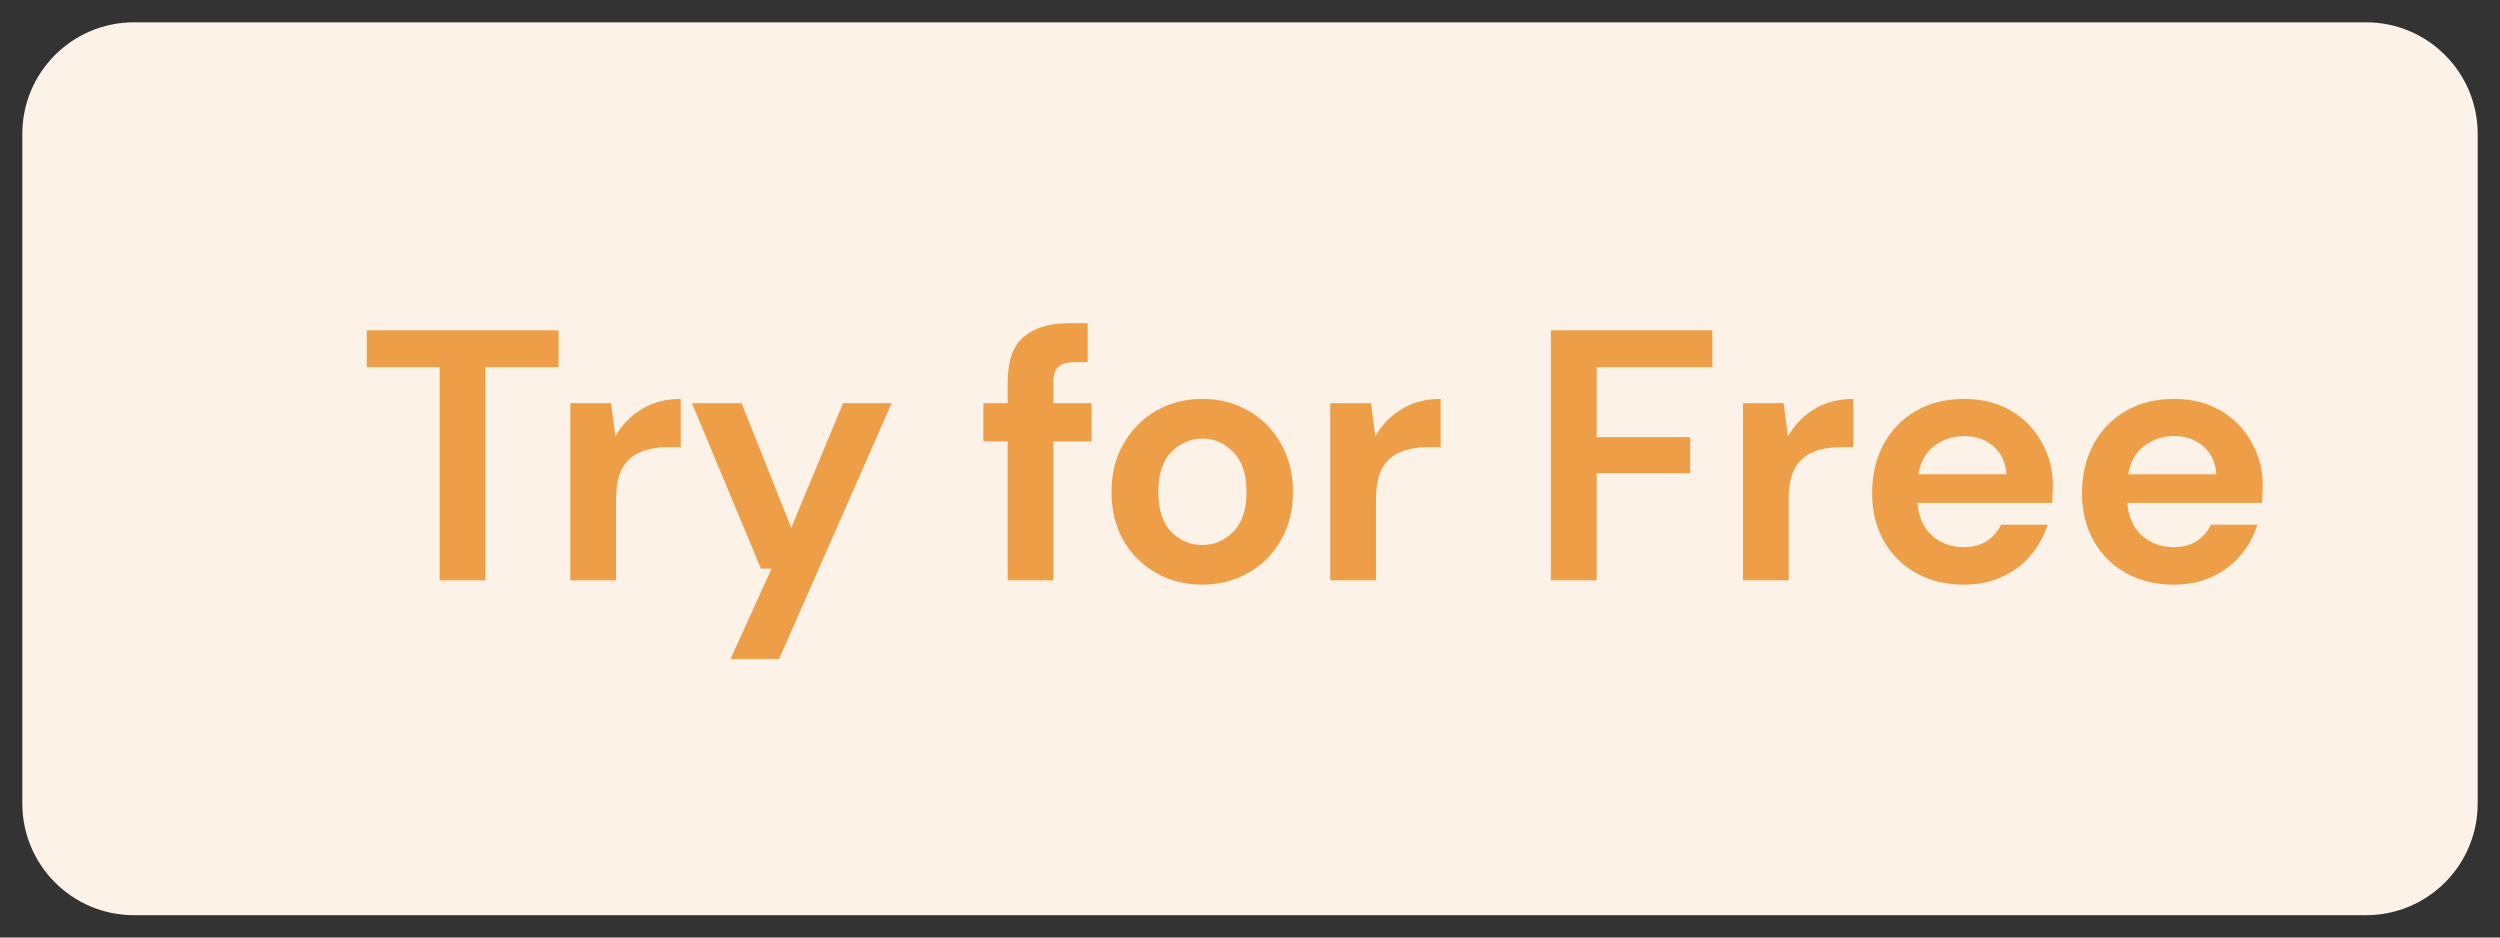 <svg width="112" height="42" viewBox="0 0 112 42" fill="none" xmlns="http://www.w3.org/2000/svg">
<rect x="0" y="0" width="112" height="42" fill="#333333" stroke="none"/>
<g clip-path="url(#clip0_1_440)">
<path fill-rule="evenodd" clip-rule="evenodd" d="M6 1H106C108.761 1 111 3.238 111 6V36C111 38.761 108.761 41 106 41H6C3.239 41 1 38.761 1 36V6C1 3.238 3.239 1 6 1Z" fill="#FCF2E8"/>
<path d="M19.696 26V16.448H16.432V14.8H25.024V16.448H21.744V26H19.696ZM25.552 26V18.064H27.376L27.568 19.552C27.856 19.04 28.245 18.635 28.736 18.336C29.237 18.027 29.824 17.872 30.496 17.872V20.032H29.92C29.472 20.032 29.072 20.101 28.72 20.24C28.368 20.379 28.09 20.619 27.888 20.96C27.696 21.301 27.6 21.776 27.6 22.384V26H25.552ZM32.728 29.52L34.568 25.472H34.088L31 18.064H33.224L35.448 23.648L37.768 18.064H39.944L34.904 29.52H32.728ZM45.143 26V19.776H44.055V18.064H45.143V17.136C45.143 16.176 45.383 15.493 45.863 15.088C46.354 14.683 47.015 14.48 47.847 14.48H48.727V16.224H48.167C47.815 16.224 47.564 16.293 47.415 16.432C47.266 16.571 47.191 16.805 47.191 17.136V18.064H48.903V19.776H47.191V26H45.143ZM53.861 26.192C53.093 26.192 52.399 26.016 51.781 25.664C51.172 25.312 50.687 24.827 50.325 24.208C49.972 23.579 49.797 22.853 49.797 22.032C49.797 21.211 49.978 20.491 50.34 19.872C50.703 19.243 51.188 18.752 51.797 18.4C52.415 18.048 53.108 17.872 53.877 17.872C54.634 17.872 55.316 18.048 55.925 18.4C56.543 18.752 57.029 19.243 57.38 19.872C57.743 20.491 57.925 21.211 57.925 22.032C57.925 22.853 57.743 23.579 57.38 24.208C57.029 24.827 56.543 25.312 55.925 25.664C55.306 26.016 54.618 26.192 53.861 26.192ZM53.861 24.416C54.394 24.416 54.858 24.219 55.252 23.824C55.647 23.419 55.844 22.821 55.844 22.032C55.844 21.243 55.647 20.651 55.252 20.256C54.858 19.851 54.399 19.648 53.877 19.648C53.333 19.648 52.863 19.851 52.468 20.256C52.084 20.651 51.892 21.243 51.892 22.032C51.892 22.821 52.084 23.419 52.468 23.824C52.863 24.219 53.327 24.416 53.861 24.416ZM59.596 26V18.064H61.42L61.612 19.552C61.9 19.04 62.289 18.635 62.78 18.336C63.281 18.027 63.868 17.872 64.54 17.872V20.032H63.964C63.516 20.032 63.116 20.101 62.764 20.24C62.412 20.379 62.134 20.619 61.932 20.96C61.74 21.301 61.644 21.776 61.644 22.384V26H59.596ZM69.48 26V14.8H76.712V16.448H71.528V19.584H75.72V21.2H71.528V26H69.48ZM78.084 26V18.064H79.908L80.1 19.552C80.388 19.04 80.778 18.635 81.268 18.336C81.77 18.027 82.356 17.872 83.028 17.872V20.032H82.452C82.004 20.032 81.604 20.101 81.252 20.24C80.9 20.379 80.623 20.619 80.42 20.96C80.228 21.301 80.132 21.776 80.132 22.384V26H78.084ZM87.984 26.192C87.183 26.192 86.474 26.021 85.856 25.68C85.237 25.339 84.751 24.859 84.4 24.24C84.047 23.621 83.871 22.907 83.871 22.096C83.871 21.275 84.042 20.544 84.383 19.904C84.736 19.264 85.216 18.768 85.823 18.416C86.442 18.053 87.168 17.872 87.999 17.872C88.778 17.872 89.466 18.043 90.064 18.384C90.661 18.725 91.125 19.195 91.456 19.792C91.797 20.379 91.968 21.035 91.968 21.76C91.968 21.877 91.962 22 91.951 22.128C91.951 22.256 91.946 22.389 91.936 22.528H85.903C85.946 23.147 86.159 23.632 86.543 23.984C86.938 24.336 87.413 24.512 87.968 24.512C88.383 24.512 88.73 24.421 89.007 24.24C89.296 24.048 89.509 23.803 89.647 23.504H91.728C91.578 24.005 91.328 24.464 90.975 24.88C90.634 25.285 90.207 25.605 89.695 25.84C89.194 26.075 88.624 26.192 87.984 26.192ZM87.999 19.536C87.498 19.536 87.055 19.68 86.671 19.968C86.287 20.245 86.042 20.672 85.936 21.248H89.888C89.856 20.725 89.663 20.309 89.311 20C88.96 19.691 88.522 19.536 87.999 19.536ZM97.386 26.192C96.586 26.192 95.877 26.021 95.258 25.68C94.639 25.339 94.154 24.859 93.802 24.24C93.45 23.621 93.274 22.907 93.274 22.096C93.274 21.275 93.445 20.544 93.786 19.904C94.138 19.264 94.618 18.768 95.226 18.416C95.845 18.053 96.57 17.872 97.402 17.872C98.181 17.872 98.869 18.043 99.466 18.384C100.063 18.725 100.527 19.195 100.858 19.792C101.199 20.379 101.37 21.035 101.37 21.76C101.37 21.877 101.365 22 101.354 22.128C101.354 22.256 101.349 22.389 101.338 22.528H95.306C95.349 23.147 95.562 23.632 95.946 23.984C96.341 24.336 96.815 24.512 97.37 24.512C97.786 24.512 98.133 24.421 98.41 24.24C98.698 24.048 98.911 23.803 99.05 23.504H101.13C100.981 24.005 100.73 24.464 100.378 24.88C100.037 25.285 99.61 25.605 99.098 25.84C98.597 26.075 98.026 26.192 97.386 26.192ZM97.402 19.536C96.901 19.536 96.458 19.68 96.074 19.968C95.69 20.245 95.445 20.672 95.338 21.248H99.29C99.258 20.725 99.066 20.309 98.714 20C98.362 19.691 97.925 19.536 97.402 19.536Z" fill="#EF9E48"/>
</g>
<defs>
<clipPath id="clip0_1_440">
<rect width="112" height="42" fill="white"/>
</clipPath>
</defs>
</svg>
